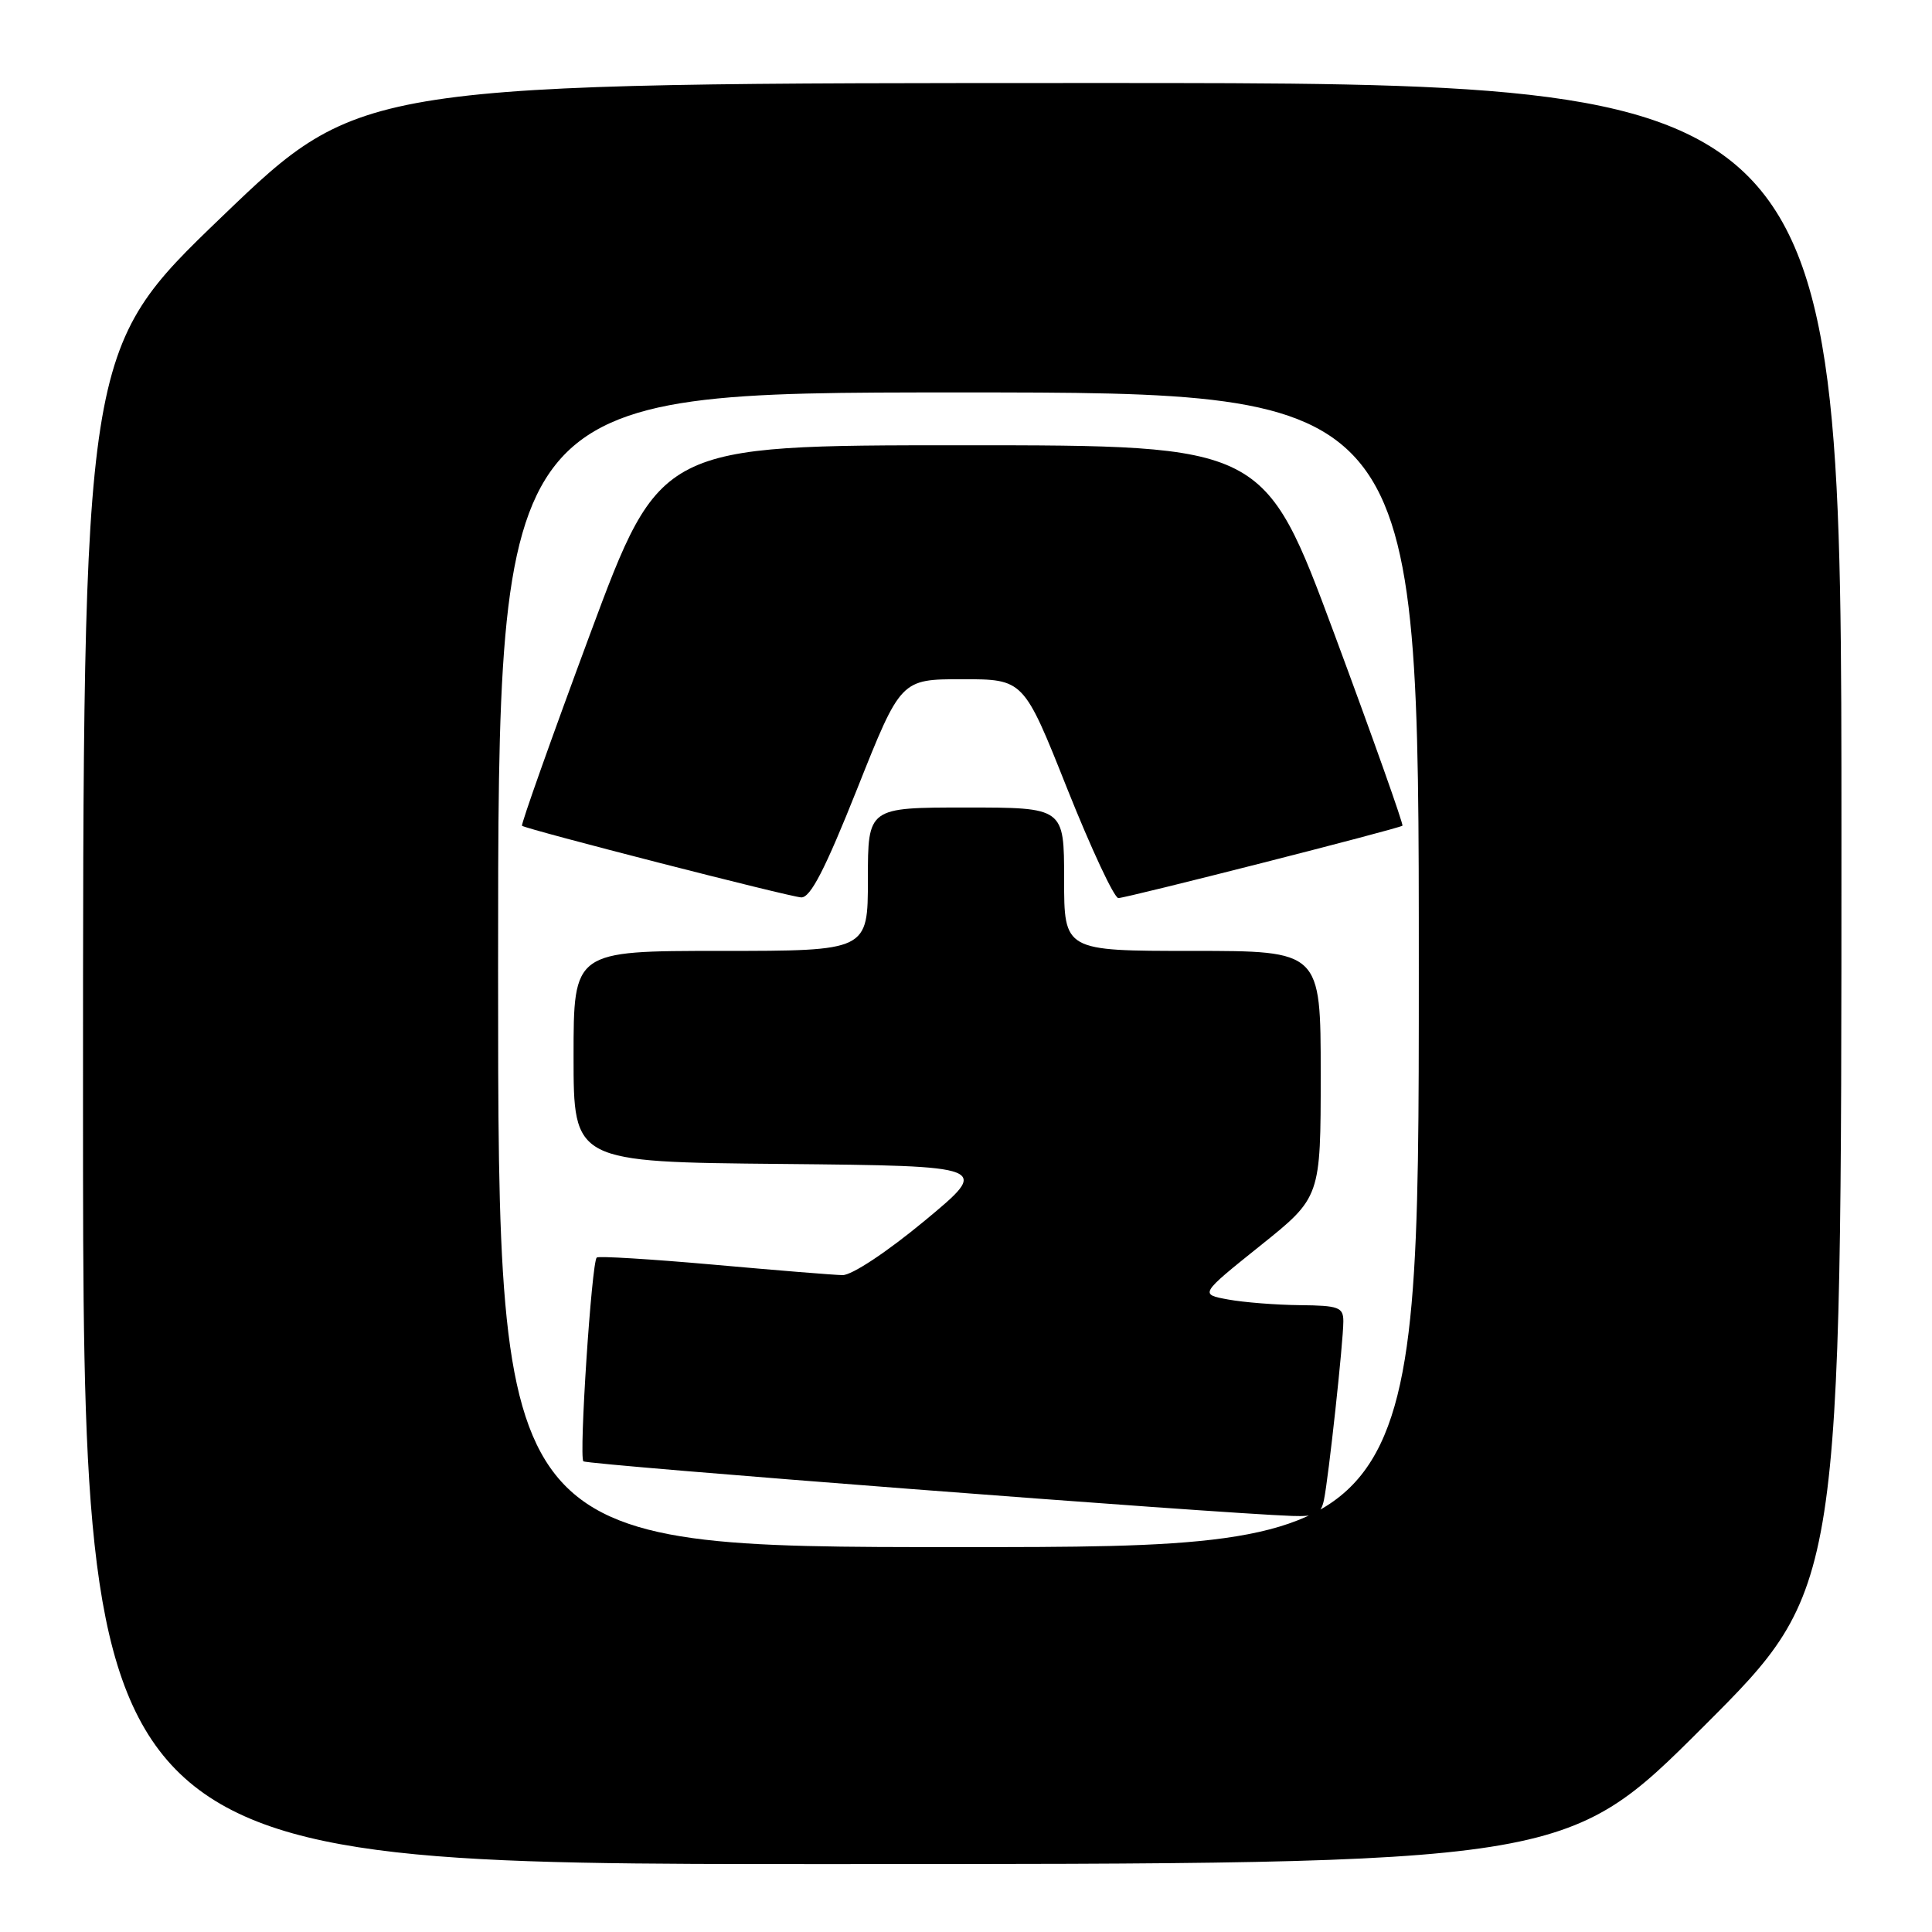 <?xml version="1.0" encoding="UTF-8" standalone="no"?>
<!DOCTYPE svg PUBLIC "-//W3C//DTD SVG 1.1//EN" "http://www.w3.org/Graphics/SVG/1.1/DTD/svg11.dtd" >
<svg xmlns="http://www.w3.org/2000/svg" xmlns:xlink="http://www.w3.org/1999/xlink" version="1.1" viewBox="0 0 256 256">
 <g >
 <path fill="currentColor"
d=" M 225.74 228.76 C 244.00 210.52 244.00 210.52 244.00 110.76 C 244.00 11.00 244.00 11.00 145.92 11.00 C 47.84 11.00 47.84 11.00 29.42 28.70 C 11.00 46.40 11.00 46.40 11.00 146.70 C 11.00 247.00 11.00 247.00 109.24 247.00 C 207.48 247.00 207.48 247.00 225.74 228.76 Z  M 66.00 128.50 C 66.00 52.00 66.00 52.00 127.00 52.00 C 188.00 52.00 188.00 52.00 188.00 128.50 C 188.00 205.00 188.00 205.00 127.00 205.00 C 66.00 205.00 66.00 205.00 66.00 128.50 Z  M 175.43 198.75 C 176.04 195.83 178.00 177.78 178.00 175.08 C 178.00 173.22 177.39 172.99 172.25 172.94 C 169.09 172.91 164.80 172.57 162.73 172.19 C 158.96 171.50 158.96 171.50 166.98 165.07 C 175.00 158.65 175.00 158.65 175.00 142.32 C 175.00 126.00 175.00 126.00 158.00 126.00 C 141.00 126.00 141.00 126.00 141.00 116.50 C 141.00 107.00 141.00 107.00 128.00 107.00 C 115.00 107.00 115.00 107.00 115.00 116.50 C 115.00 126.00 115.00 126.00 95.50 126.00 C 76.00 126.00 76.00 126.00 76.00 139.98 C 76.00 153.97 76.00 153.97 103.64 154.23 C 131.27 154.50 131.27 154.50 122.53 161.75 C 117.51 165.91 112.87 168.98 111.64 168.96 C 110.46 168.94 102.75 168.31 94.50 167.57 C 86.25 166.84 79.30 166.41 79.07 166.63 C 78.39 167.26 76.70 193.04 77.30 193.63 C 77.77 194.10 161.26 200.53 171.23 200.87 C 174.35 200.98 175.04 200.63 175.43 198.75 Z  M 113.59 104.50 C 119.36 90.00 119.36 90.00 127.50 90.00 C 135.64 90.00 135.64 90.00 141.41 104.50 C 144.59 112.47 147.64 119.00 148.19 119.00 C 149.23 119.00 185.25 109.83 185.83 109.41 C 186.00 109.29 181.96 97.89 176.84 84.09 C 167.52 59.00 167.52 59.00 127.50 59.00 C 87.48 59.00 87.48 59.00 78.16 84.09 C 73.04 97.89 69.00 109.29 69.17 109.42 C 69.87 109.92 104.59 118.83 106.16 118.91 C 107.38 118.98 109.32 115.22 113.59 104.50 Z "/>
</g>
</svg>